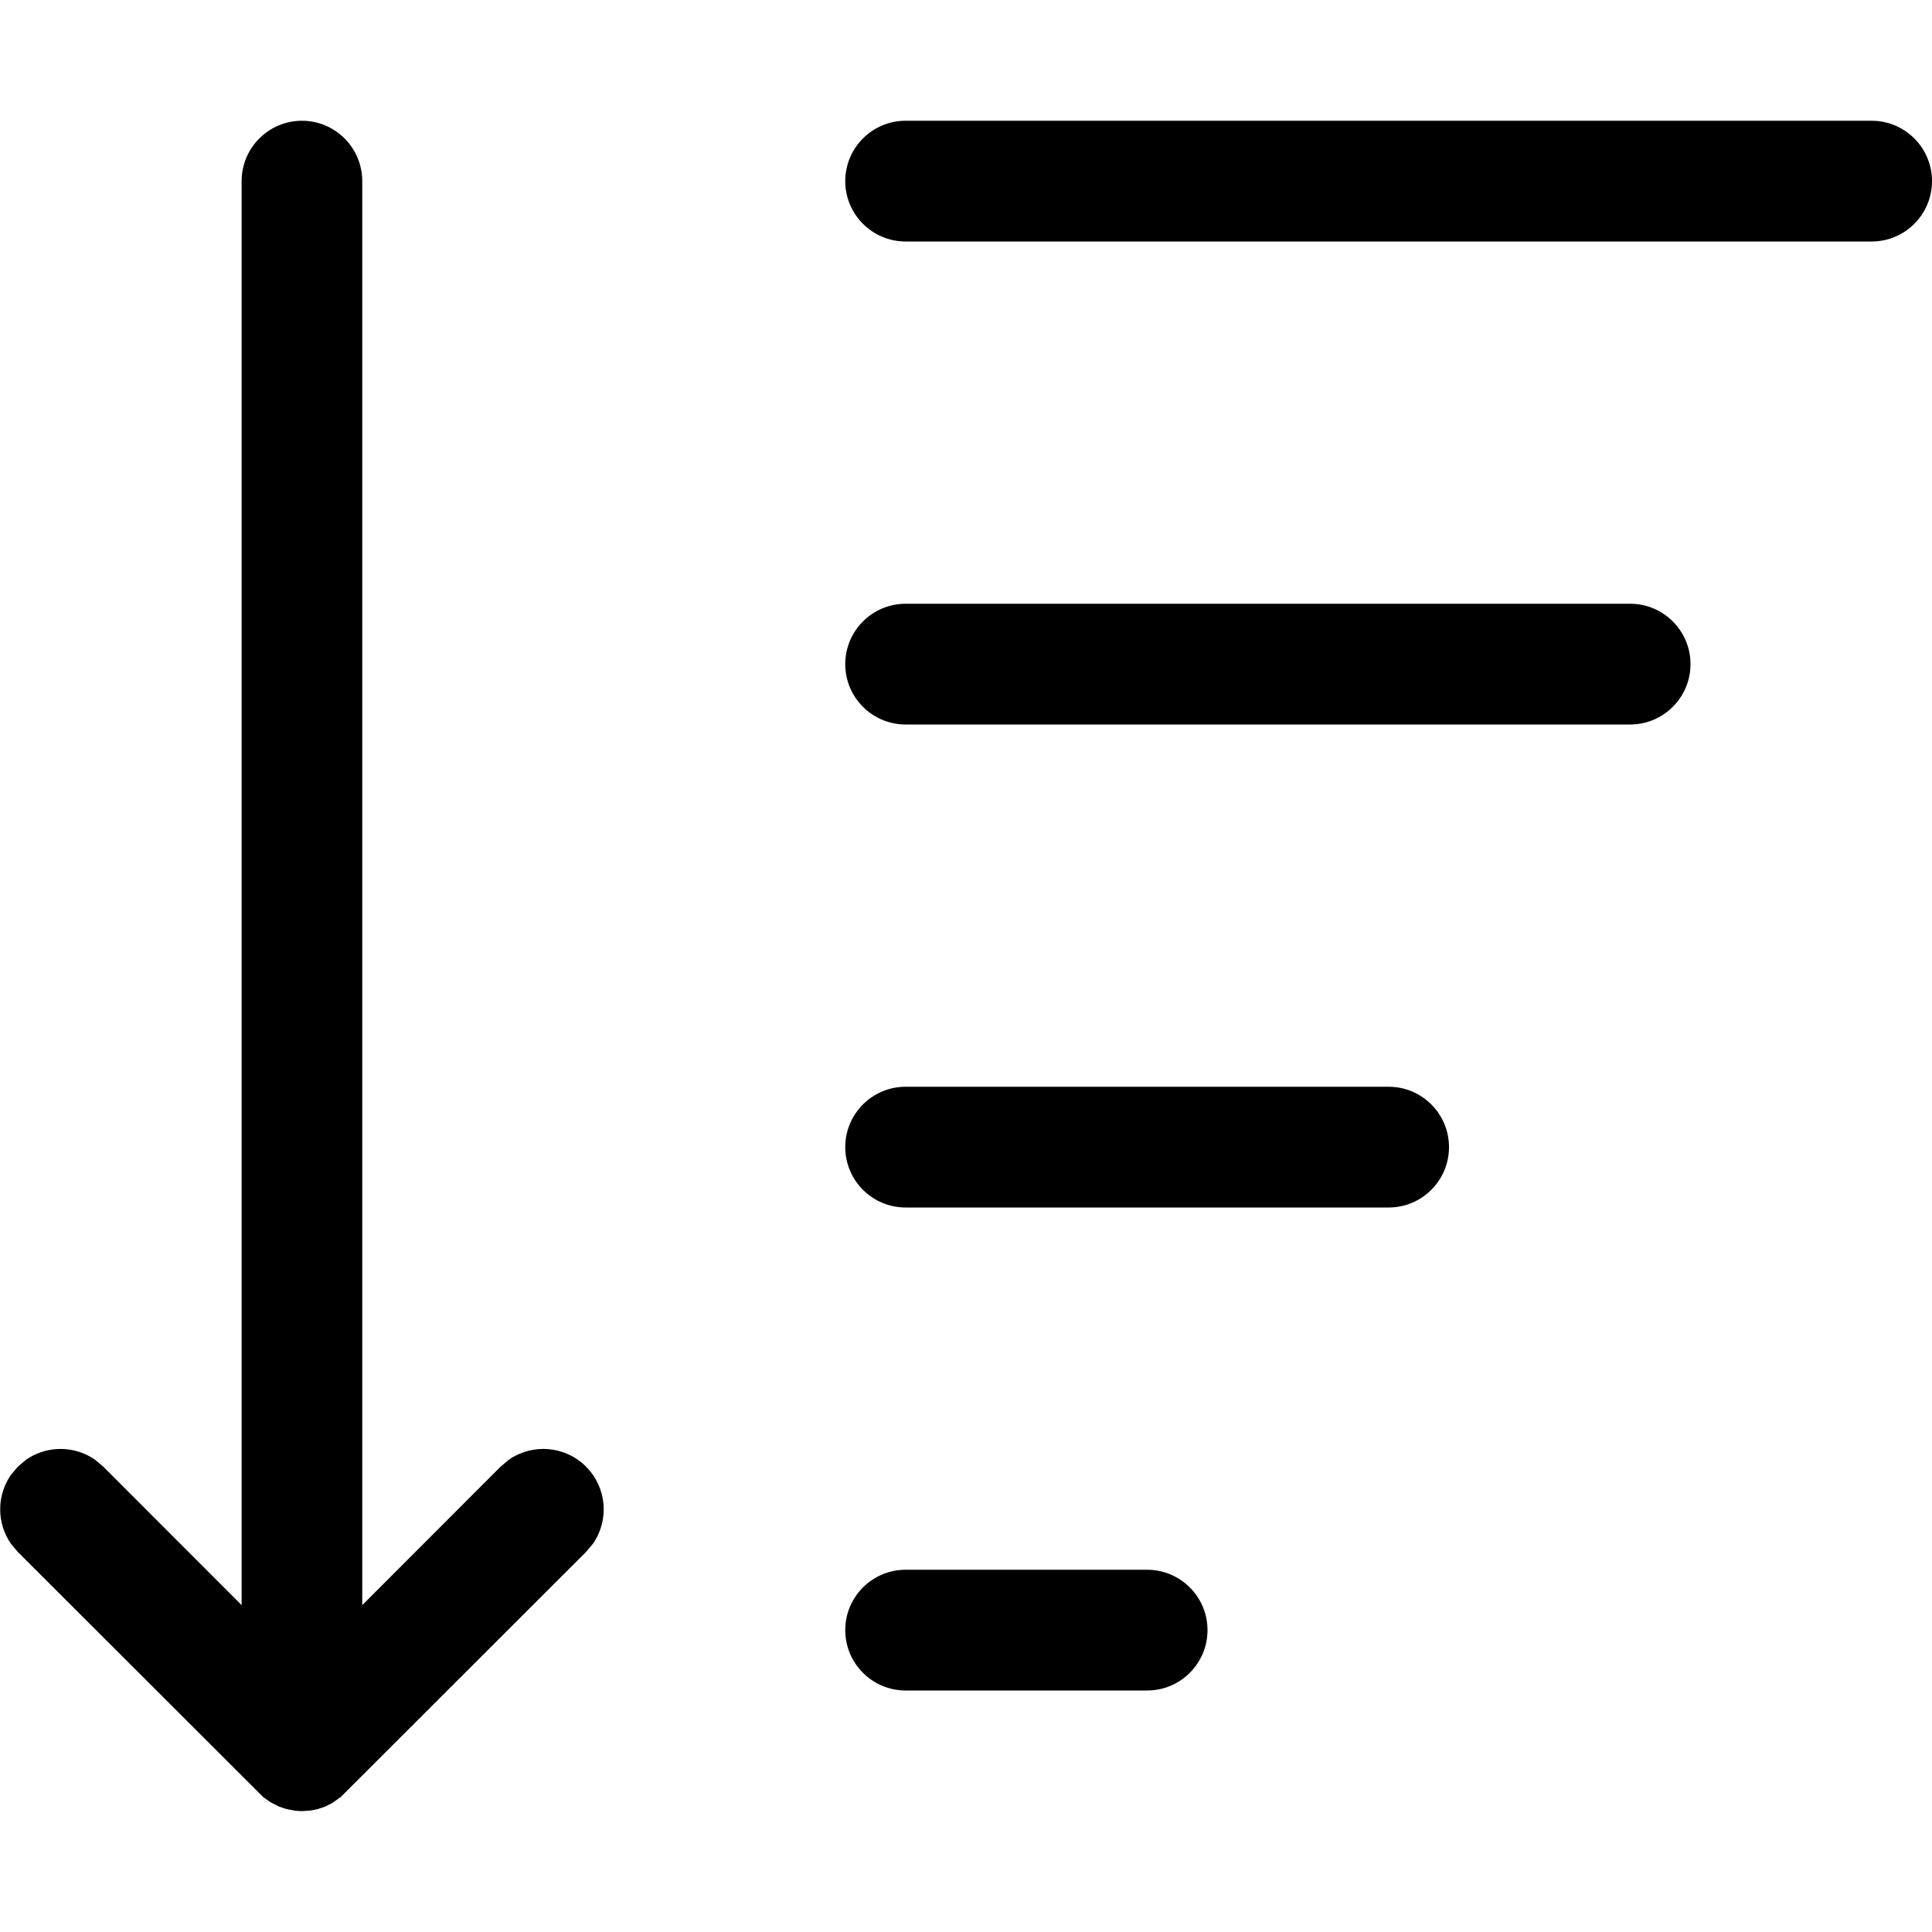 <!-- Generated by IcoMoon.io -->
<svg version="1.1" xmlns="http://www.w3.org/2000/svg" width="16" height="16" viewBox="0 0 16 16">
<title>sort-desc</title>
<path d="M2.5 1c0.276 0 0.5 0.224 0.5 0.5v11.793l1.146-1.147 0.069-0.058c0.195-0.135 0.464-0.116 0.638 0.058s0.193 0.443 0.058 0.638l-0.058 0.069-2.031 2.029-0.072 0.051-0.059 0.029-0.062 0.021-0.056 0.011-0.072 0.005-0.053-0.003-0.075-0.014-0.063-0.021-0.076-0.039-0.055-0.040-2.031-2.029-0.058-0.069c-0.118-0.171-0.118-0.398 0-0.569l0.058-0.069 0.069-0.058c0.171-0.118 0.398-0.118 0.569 0l0.069 0.058 1.146 1.147v-11.793c0-0.276 0.224-0.5 0.5-0.5z"></path>
<path d="M7.5 1h8c0.276 0 0.5 0.224 0.5 0.5s-0.224 0.5-0.5 0.5h-8c-0.276 0-0.5-0.224-0.5-0.5s0.224-0.5 0.5-0.5z"></path>
<path d="M7.5 5h6c0.276 0 0.5 0.224 0.5 0.5s-0.224 0.5-0.5 0.5h-6c-0.276 0-0.5-0.224-0.5-0.5s0.224-0.5 0.5-0.5z"></path>
<path d="M7.5 9h4c0.276 0 0.5 0.224 0.5 0.5s-0.224 0.5-0.5 0.5h-4c-0.276 0-0.5-0.224-0.5-0.5s0.224-0.5 0.5-0.5z"></path>
<path d="M7.5 13h2c0.276 0 0.5 0.224 0.5 0.5s-0.224 0.5-0.5 0.5h-2c-0.276 0-0.5-0.224-0.5-0.5s0.224-0.5 0.5-0.5z"></path>
</svg>
